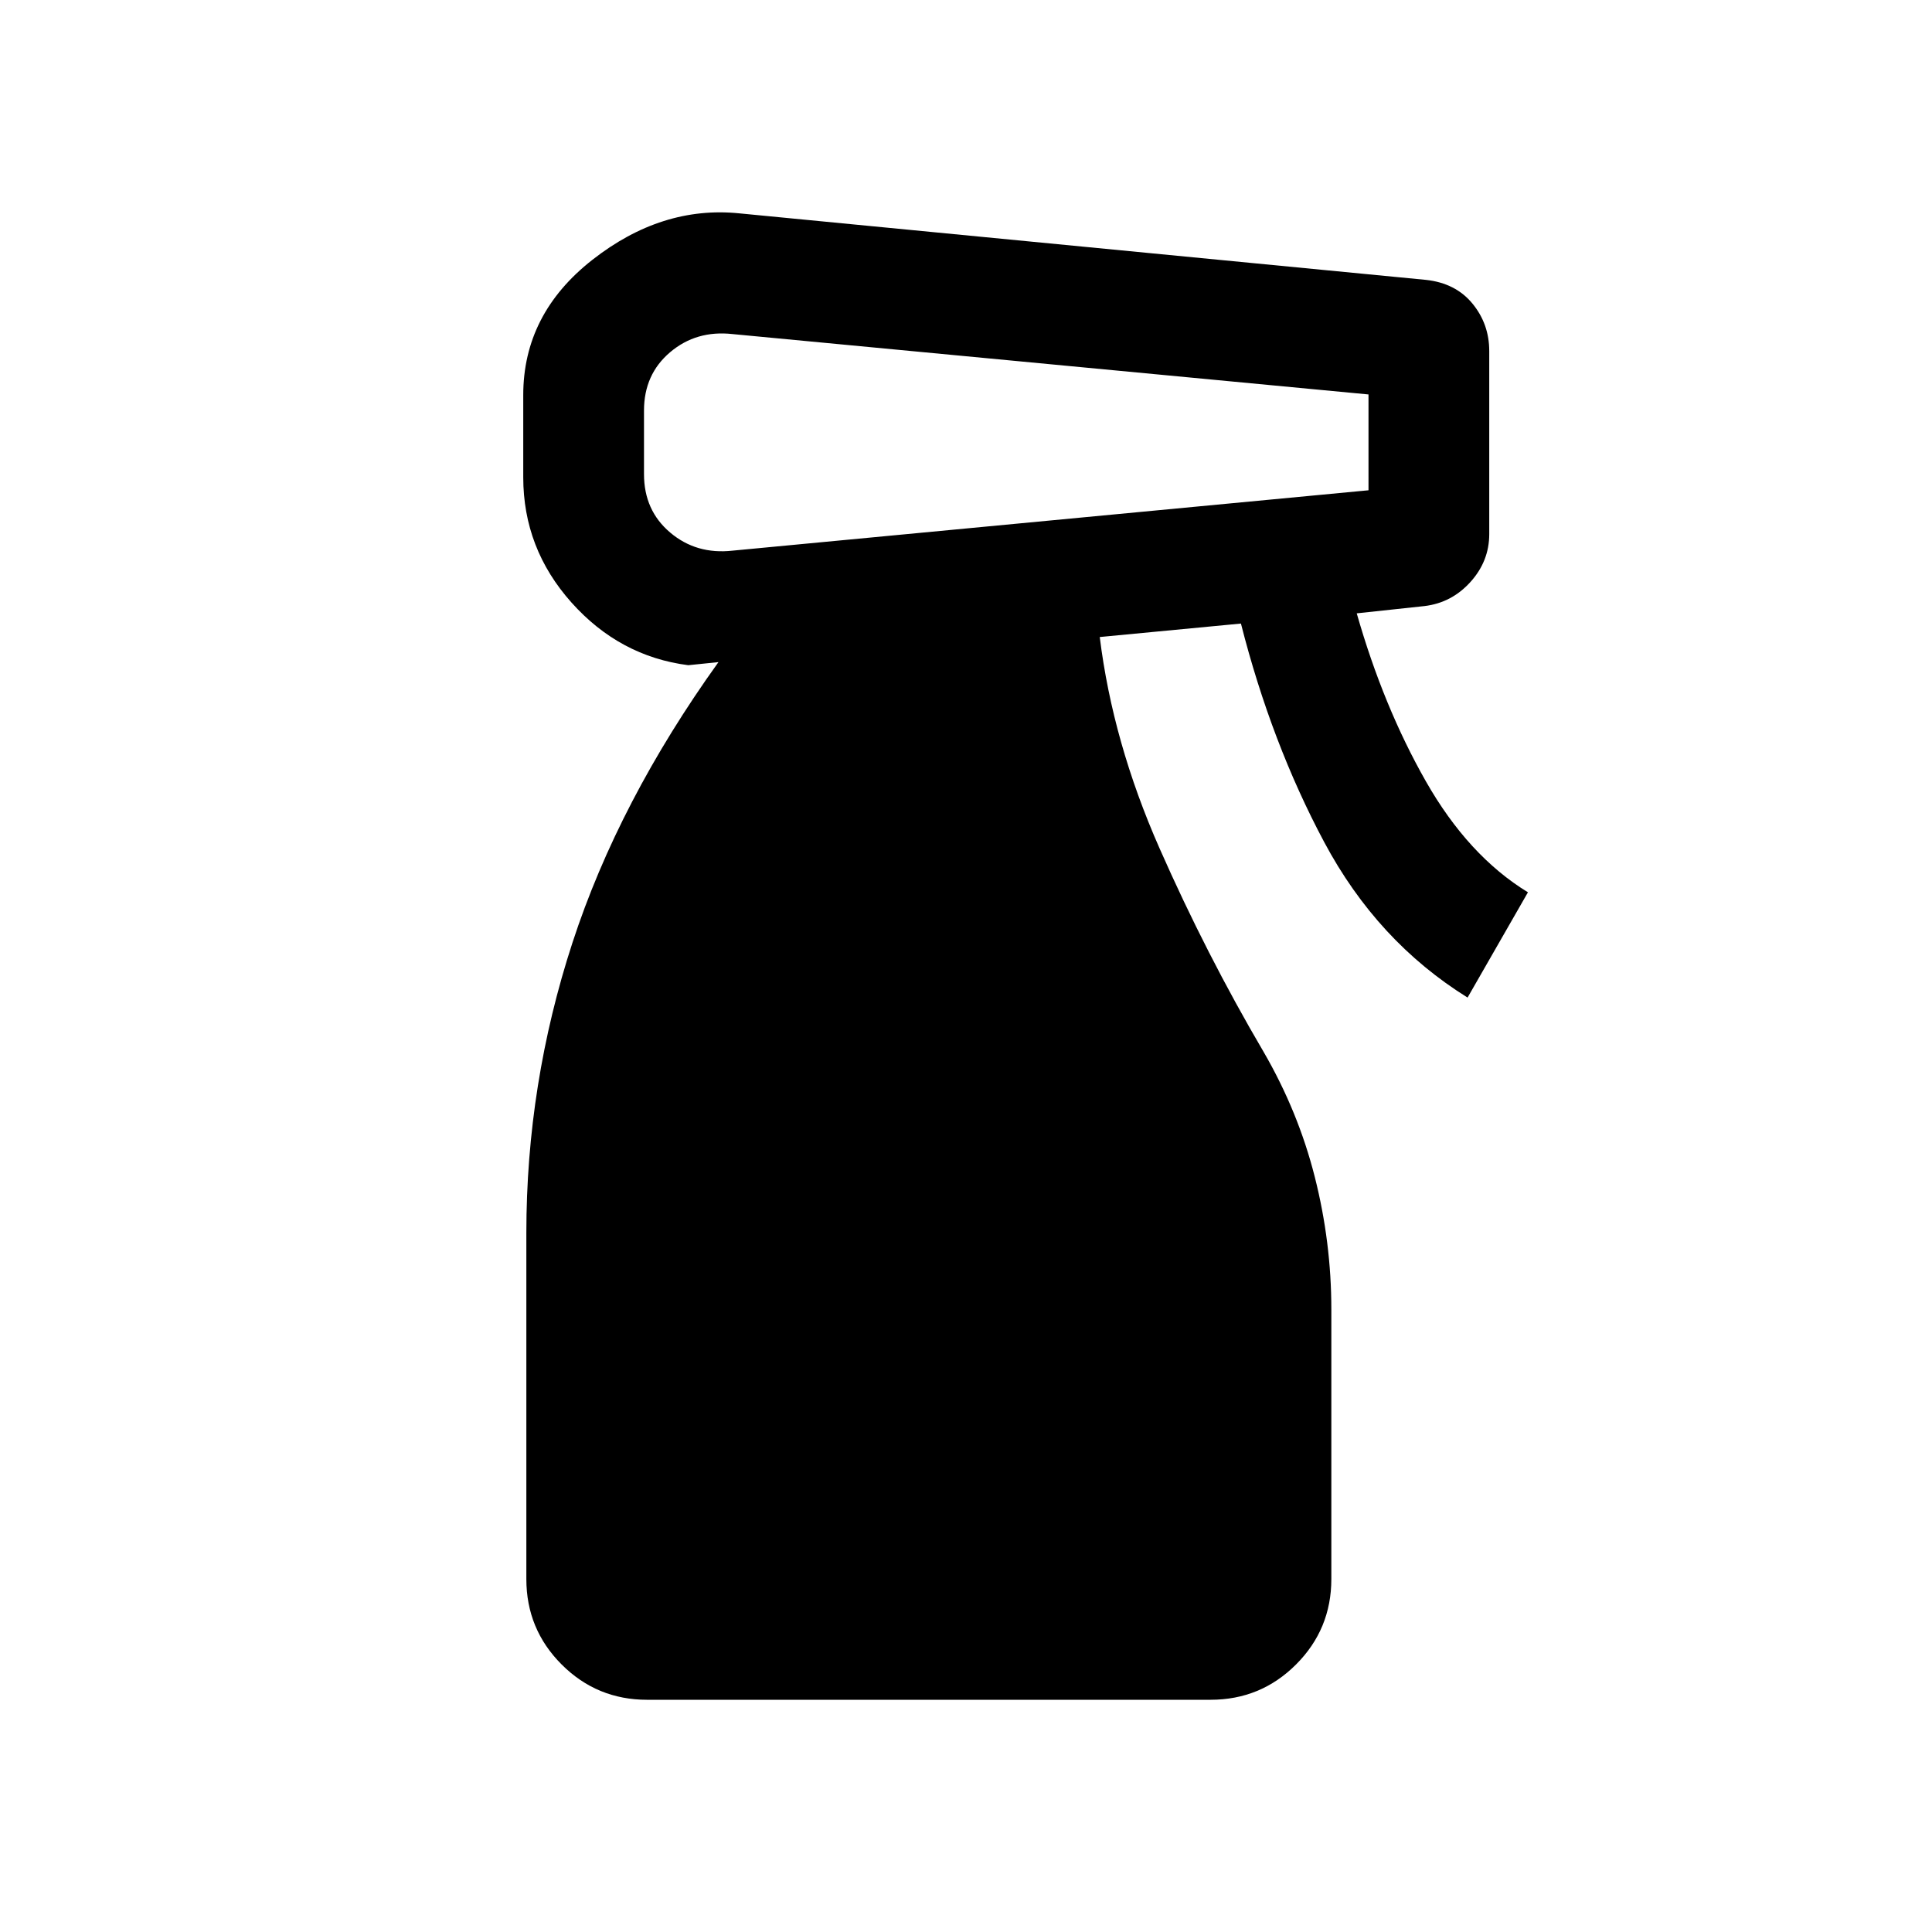 <svg xmlns="http://www.w3.org/2000/svg" viewBox="0 -960 960 960"><path d="M321.539-115.387q-24.923 0-42.461-17.538t-17.538-42.461v-172q0-74 22.923-144.231t72.539-139.384l-15.001 1.538q-34.153-4.384-58.077-31.191-23.923-26.808-23.923-62.192v-40.846q0-40.307 34.385-67.23 34.384-26.923 72.845-23.077l341.383 33.077q14.692 1.616 23.038 11.769 8.347 10.154 8.347 23.616v90.921q0 13.461-9.347 23.807-9.346 10.346-22.807 11.961l-33.692 3.616q13.231 46.307 34.307 83.384 21.077 37.077 50.769 55.231l-29.999 52.306q-44.923-27.923-71.23-77.23-26.307-49.307-41.384-108.614l-70.156 6.692q6.461 52.308 29.731 105.039 23.269 52.731 51.654 101.039 17.231 29.692 25.461 62.192 8.231 32.5 8.231 65.807v134q0 24.923-17.538 42.461t-42.46 17.538h-280ZM320-756v31.615q0 18 13 29t31 9l316-30V-764l-316-30q-18-2-31 9t-13 29Z"/></svg>
